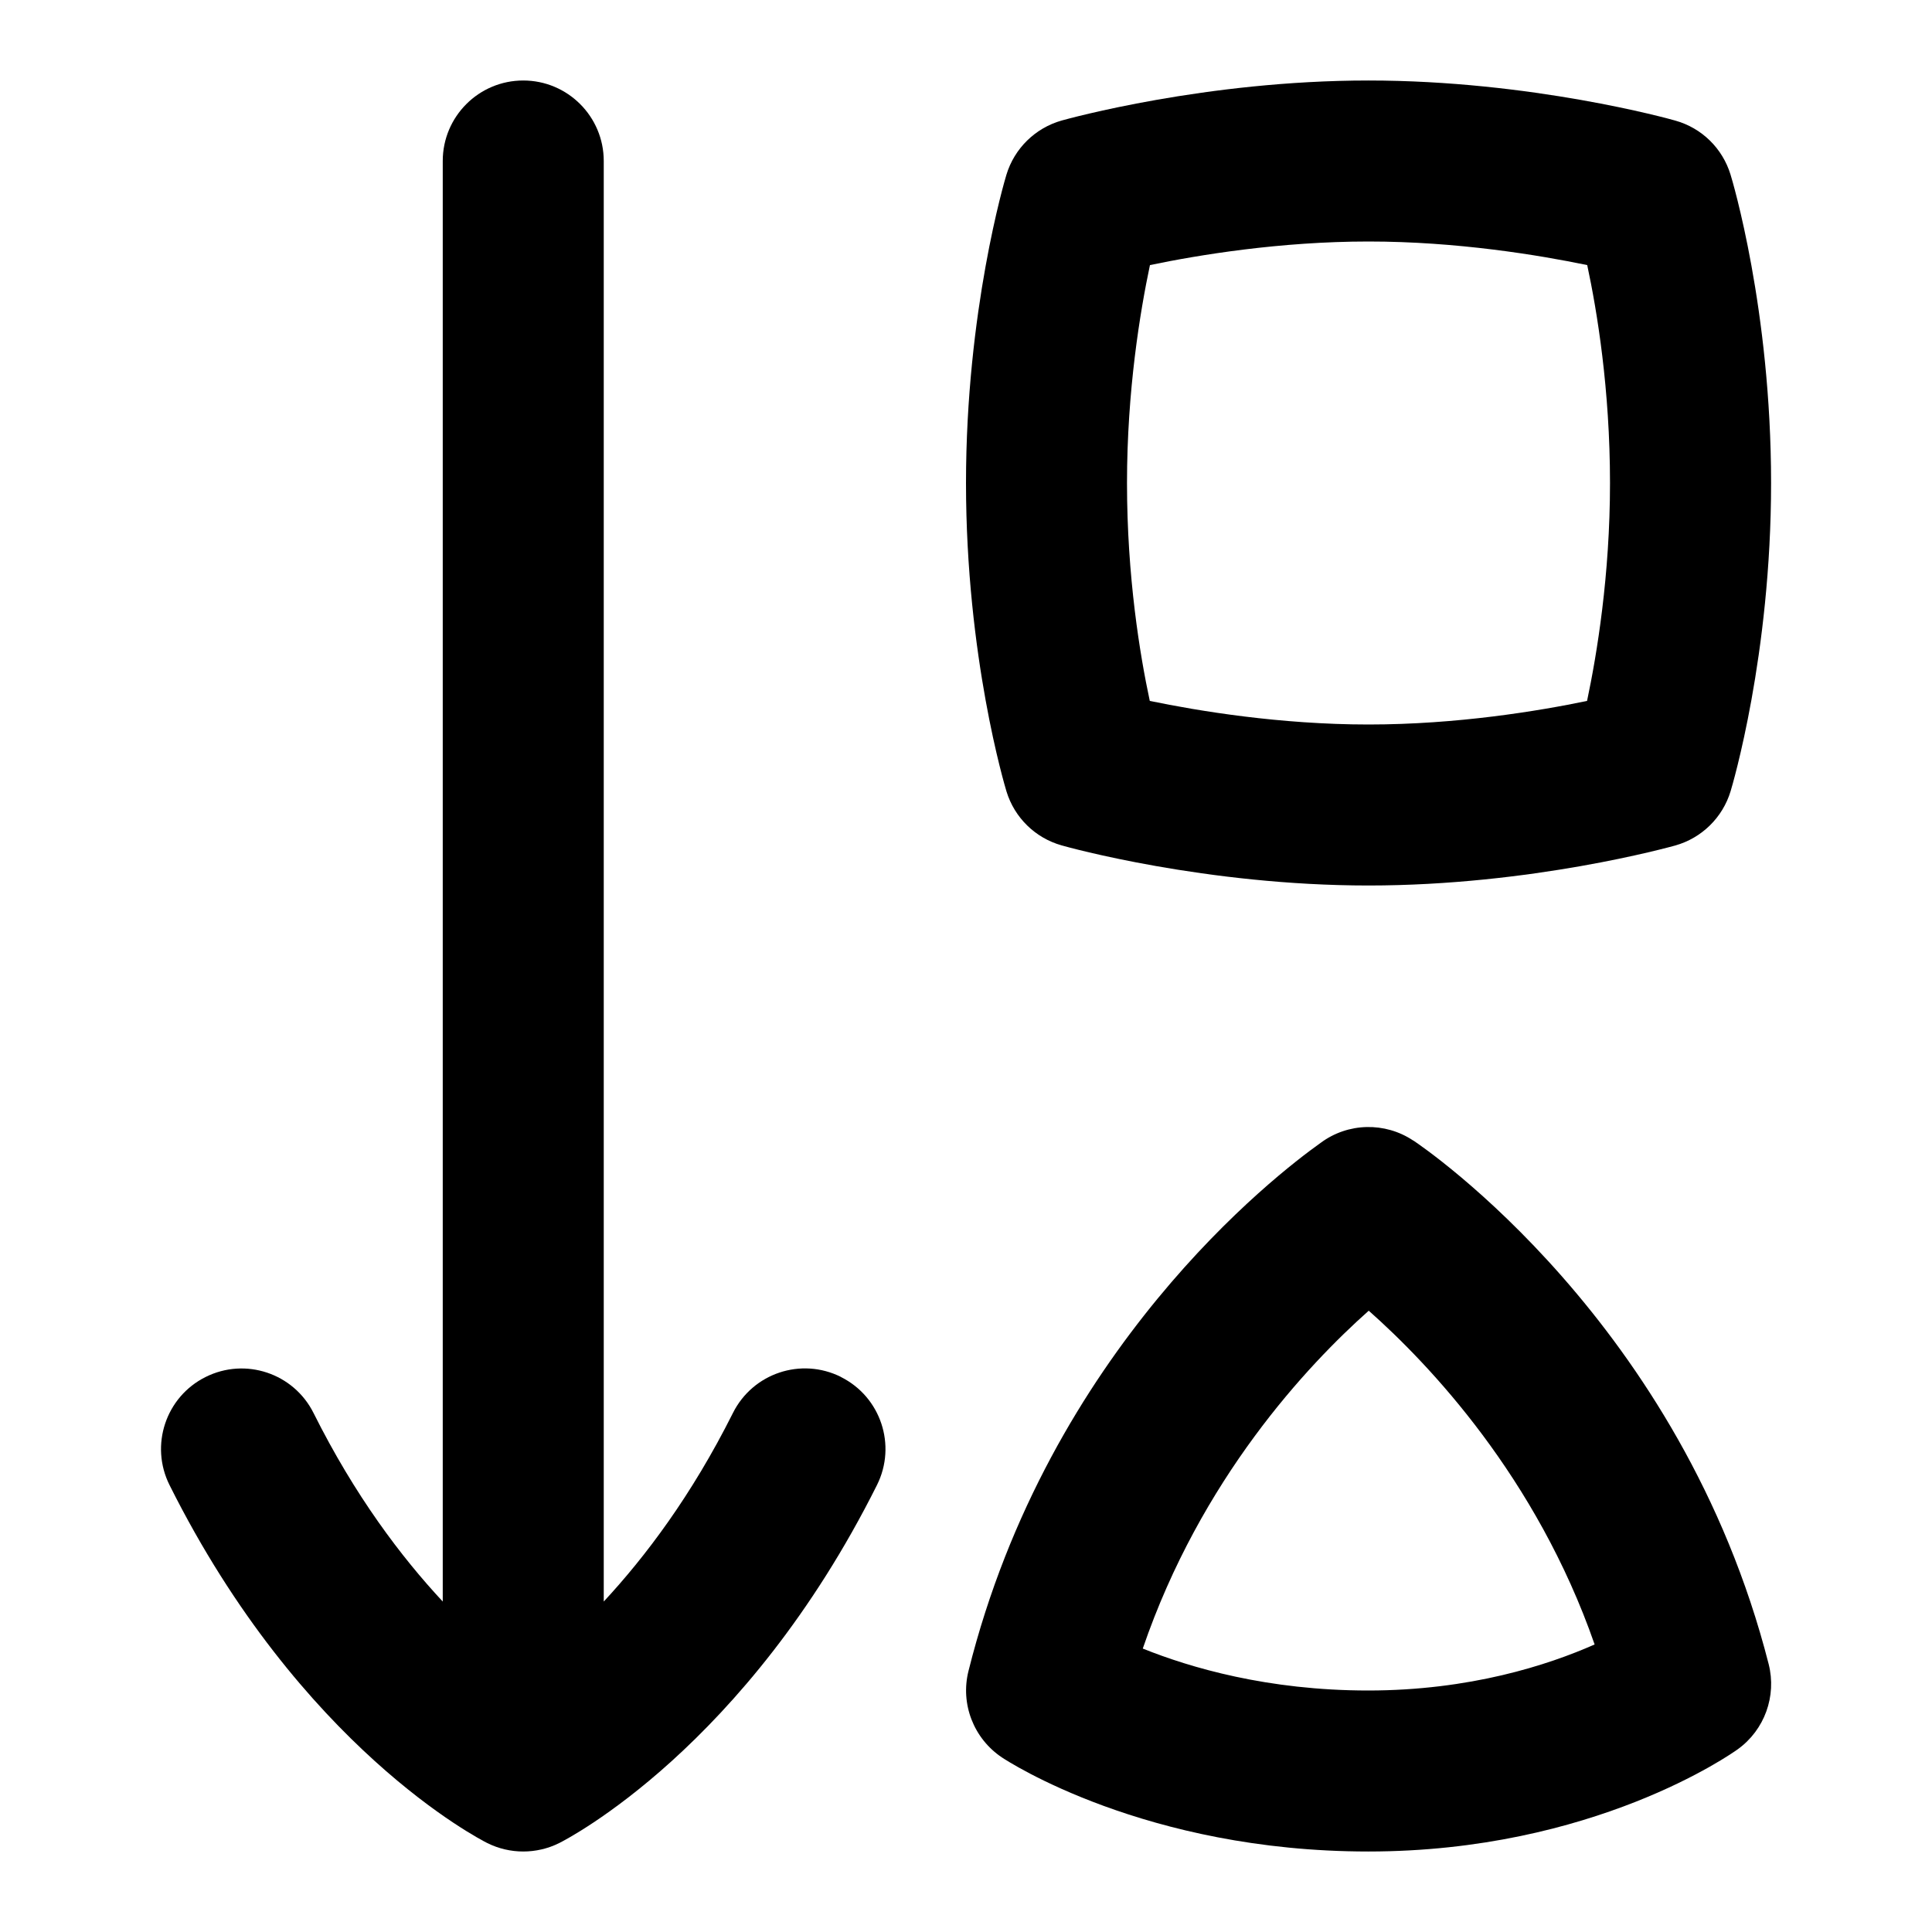 <svg id="Layer_1" viewBox="0 0 24 24" xmlns="http://www.w3.org/2000/svg" data-name="Layer 1"><path d="m10.447 17.105c-.496-.248-1.095-.046-1.342.447-.515 1.029-1.091 1.789-1.605 2.343v-17.895c0-.552-.448-1-1-1s-1 .448-1 1v17.895c-.515-.553-1.091-1.313-1.605-2.342-.247-.494-.847-.695-1.342-.447-.494.247-.694.848-.447 1.342 1.63 3.261 3.854 4.4 3.947 4.447.141.07.294.105.447.105s.307-.035.447-.105c.094-.047 2.317-1.187 3.947-4.447.247-.494.047-1.095-.447-1.342z"/><path d="m17.555 14.168c-.349-.233-.81-.223-1.148.028-.562.399-3.378 2.569-4.376 6.561-.103.41.064.84.416 1.075.071.047 1.783 1.168 4.55 1.168 2.796 0 4.518-1.218 4.59-1.27.333-.24.485-.66.384-1.058-1.082-4.242-4.278-6.414-4.414-6.504zm-.56 6.832c-1.248 0-2.213-.285-2.799-.521.722-2.109 2.042-3.517 2.807-4.197.753.667 2.082 2.066 2.806 4.146-.58.257-1.551.572-2.813.572z"/><path d="m13.189 10.502c.071.021 1.789.498 3.811.498s3.738-.477 3.811-.497c.329-.093.588-.347.687-.674.021-.068.503-1.689.503-3.829 0-2.159-.483-3.765-.504-3.832-.1-.326-.357-.578-.686-.67-.071-.021-1.789-.498-3.811-.498s-3.738.477-3.811.497c-.329.093-.588.347-.687.674-.021.068-.502 1.689-.502 3.829 0 2.159.483 3.765.503 3.832.1.326.358.578.686.67zm1.096-7.209c.599-.125 1.615-.293 2.715-.293s2.119.169 2.717.293c.122.569.283 1.542.283 2.707 0 1.148-.163 2.13-.285 2.707-.599.125-1.615.293-2.715.293s-2.119-.169-2.717-.293c-.122-.569-.283-1.542-.283-2.707 0-1.148.163-2.13.285-2.707z"/></svg>